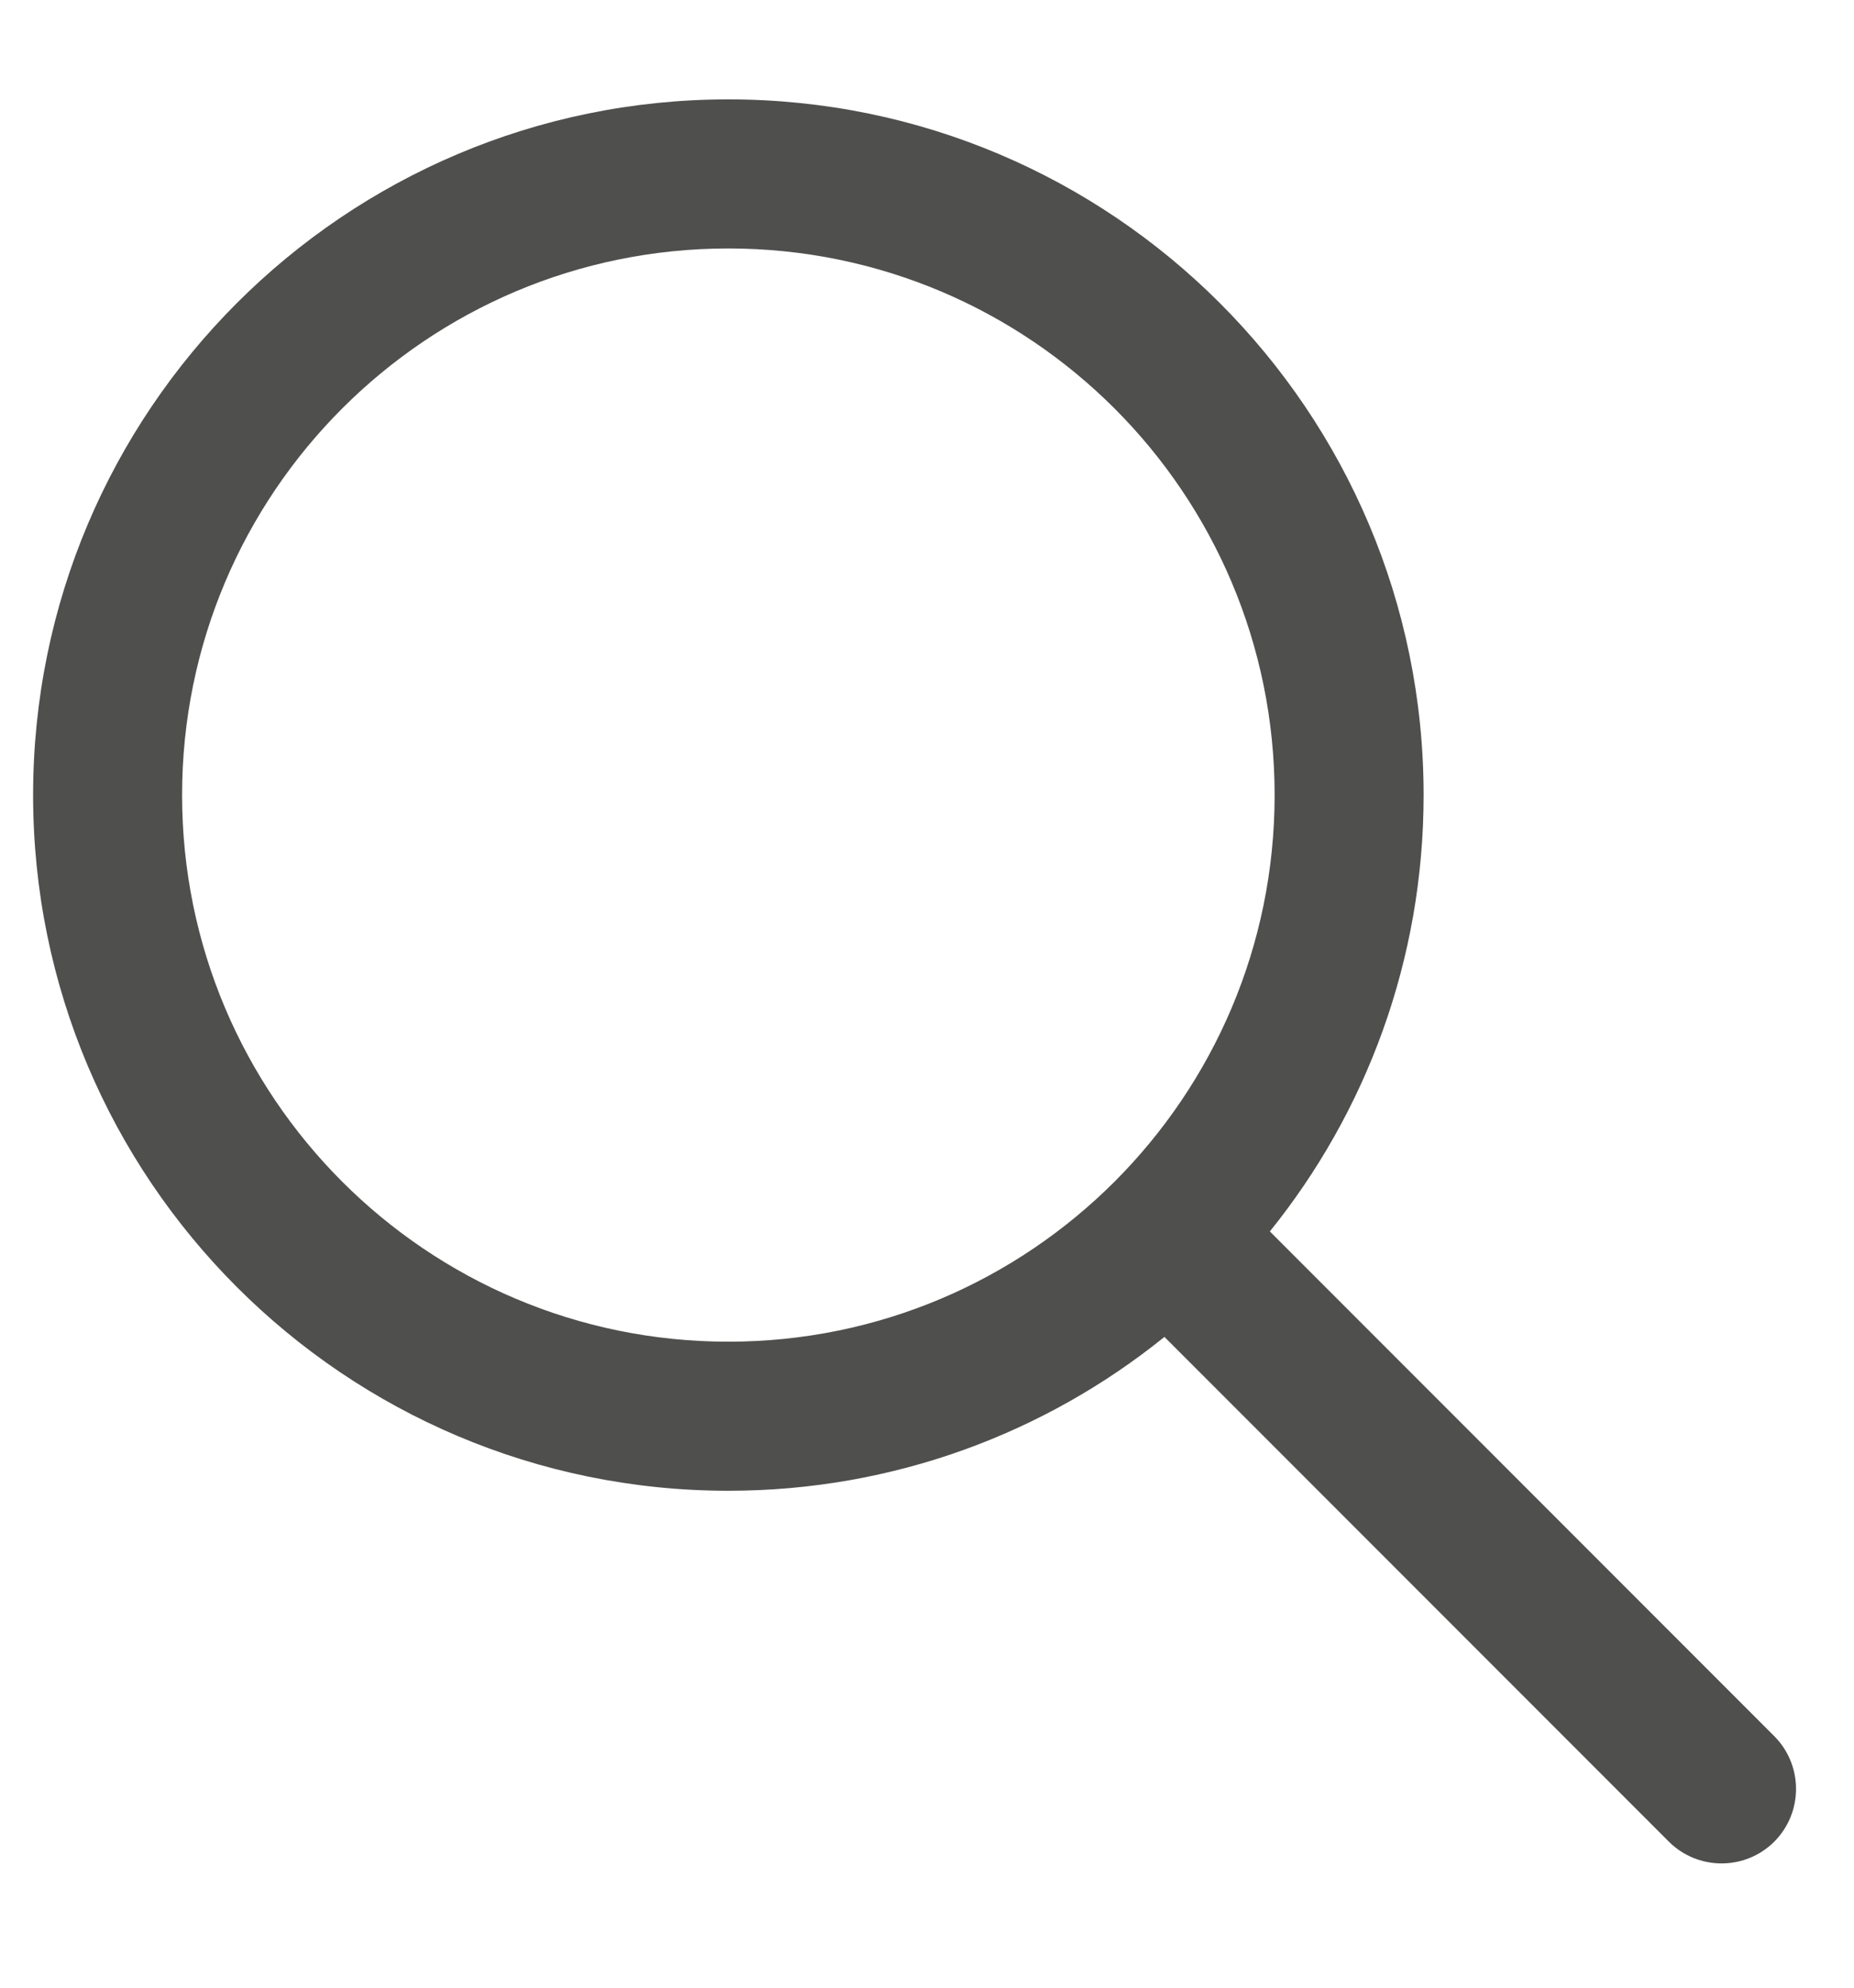 <svg width="14" height="15" viewBox="0 0 14 15" fill="none" xmlns="http://www.w3.org/2000/svg">
<path fill-rule="evenodd" clip-rule="evenodd" d="M8.793 10.089C7.893 10.815 6.747 11.25 5.5 11.25C2.601 11.25 0.25 8.899 0.25 6C0.25 3.101 2.601 0.75 5.5 0.75C8.399 0.75 10.75 3.101 10.75 6C10.75 7.247 10.315 8.393 9.589 9.293L13.398 13.102C13.617 13.322 13.617 13.678 13.398 13.898C13.178 14.117 12.822 14.117 12.602 13.898L8.793 10.089ZM9.625 6C9.625 8.278 7.778 10.125 5.5 10.125C3.222 10.125 1.375 8.278 1.375 6C1.375 3.722 3.222 1.875 5.5 1.875C7.778 1.875 9.625 3.722 9.625 6Z" fill="#4F4F4E"/>
</svg>
